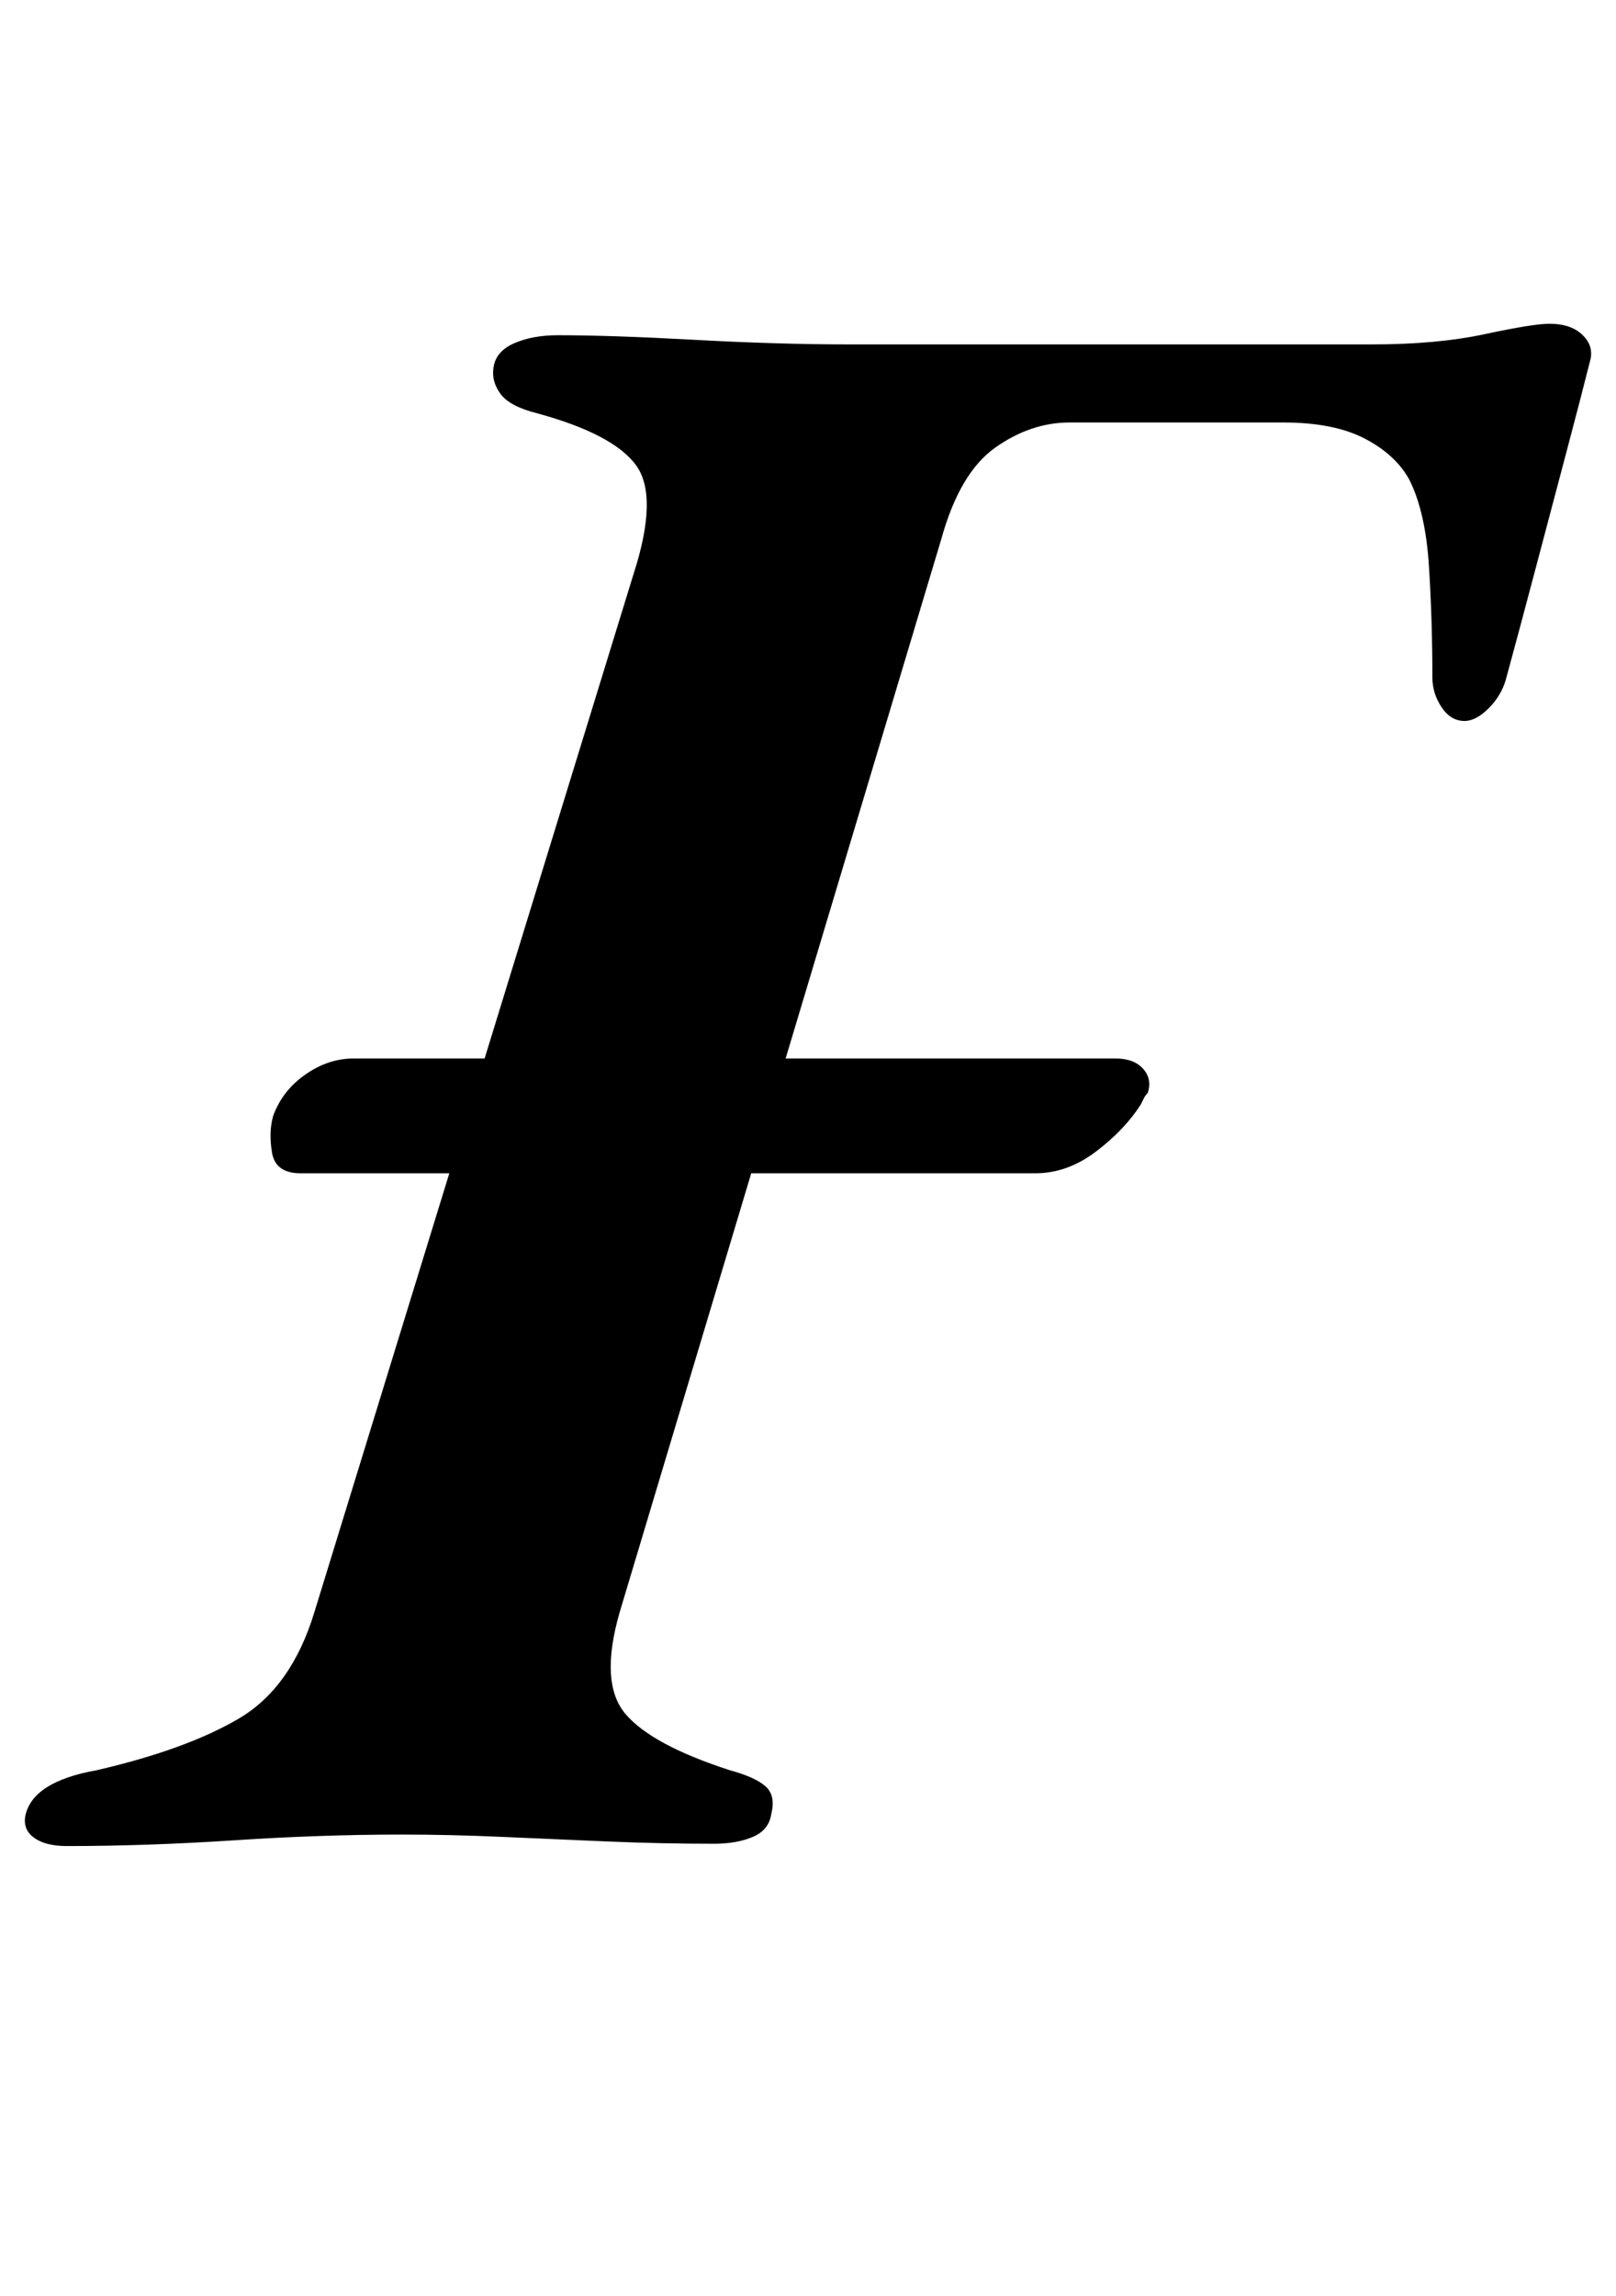 <?xml version="1.0" standalone="no"?>
<!DOCTYPE svg PUBLIC "-//W3C//DTD SVG 1.1//EN" "http://www.w3.org/Graphics/SVG/1.1/DTD/svg11.dtd" >
<svg xmlns="http://www.w3.org/2000/svg" xmlns:xlink="http://www.w3.org/1999/xlink" version="1.1" viewBox="-46 0 704 1000">
  <g transform="matrix(1 0 0 -1 0 800)">
   <path fill="currentColor"
d="M85 289q-11 0 -12.5 9t0.5 16q4 11 14 18t21 7h332q8 0 12 -4.5t2 -10.5q-1 -1 -1.5 -2l-1.5 -3q-7 -11 -19.5 -20.5t-26.5 -9.5h-320zM-17 -4q-9 0 -14 3.5t-4 9.5q3 15 31 20q39 9 62 22.5t33 46.5l139 452q11 34 1 47.5t-43 22.5q-12 3 -16 8.5t-3 11.5q1 7 9 10.5
t19 3.5q23 0 59.5 -2t67.5 -2h228q28 0 49 4.5t28 4.5q9 0 14 -4.5t4 -10.5q-4 -16 -10.5 -40.5t-13.5 -51t-13 -48.5q-2 -7 -7.5 -12.5t-10.5 -5.5q-6 0 -10 6t-4 13q0 25 -1.5 48.5t-8.5 37.5q-6 11 -19.5 18t-35.5 7h-93q-17 0 -32.5 -11t-23.5 -40l-140 -467
q-9 -31 2.5 -44.5t45.5 -24.5q11 -3 15.5 -7t2.5 -12q-1 -7 -8 -10t-17 -3q-23 0 -46.5 1t-46 2t-43.5 1q-35 0 -73 -2.5t-73 -2.5z" />
  </g>

</svg>
